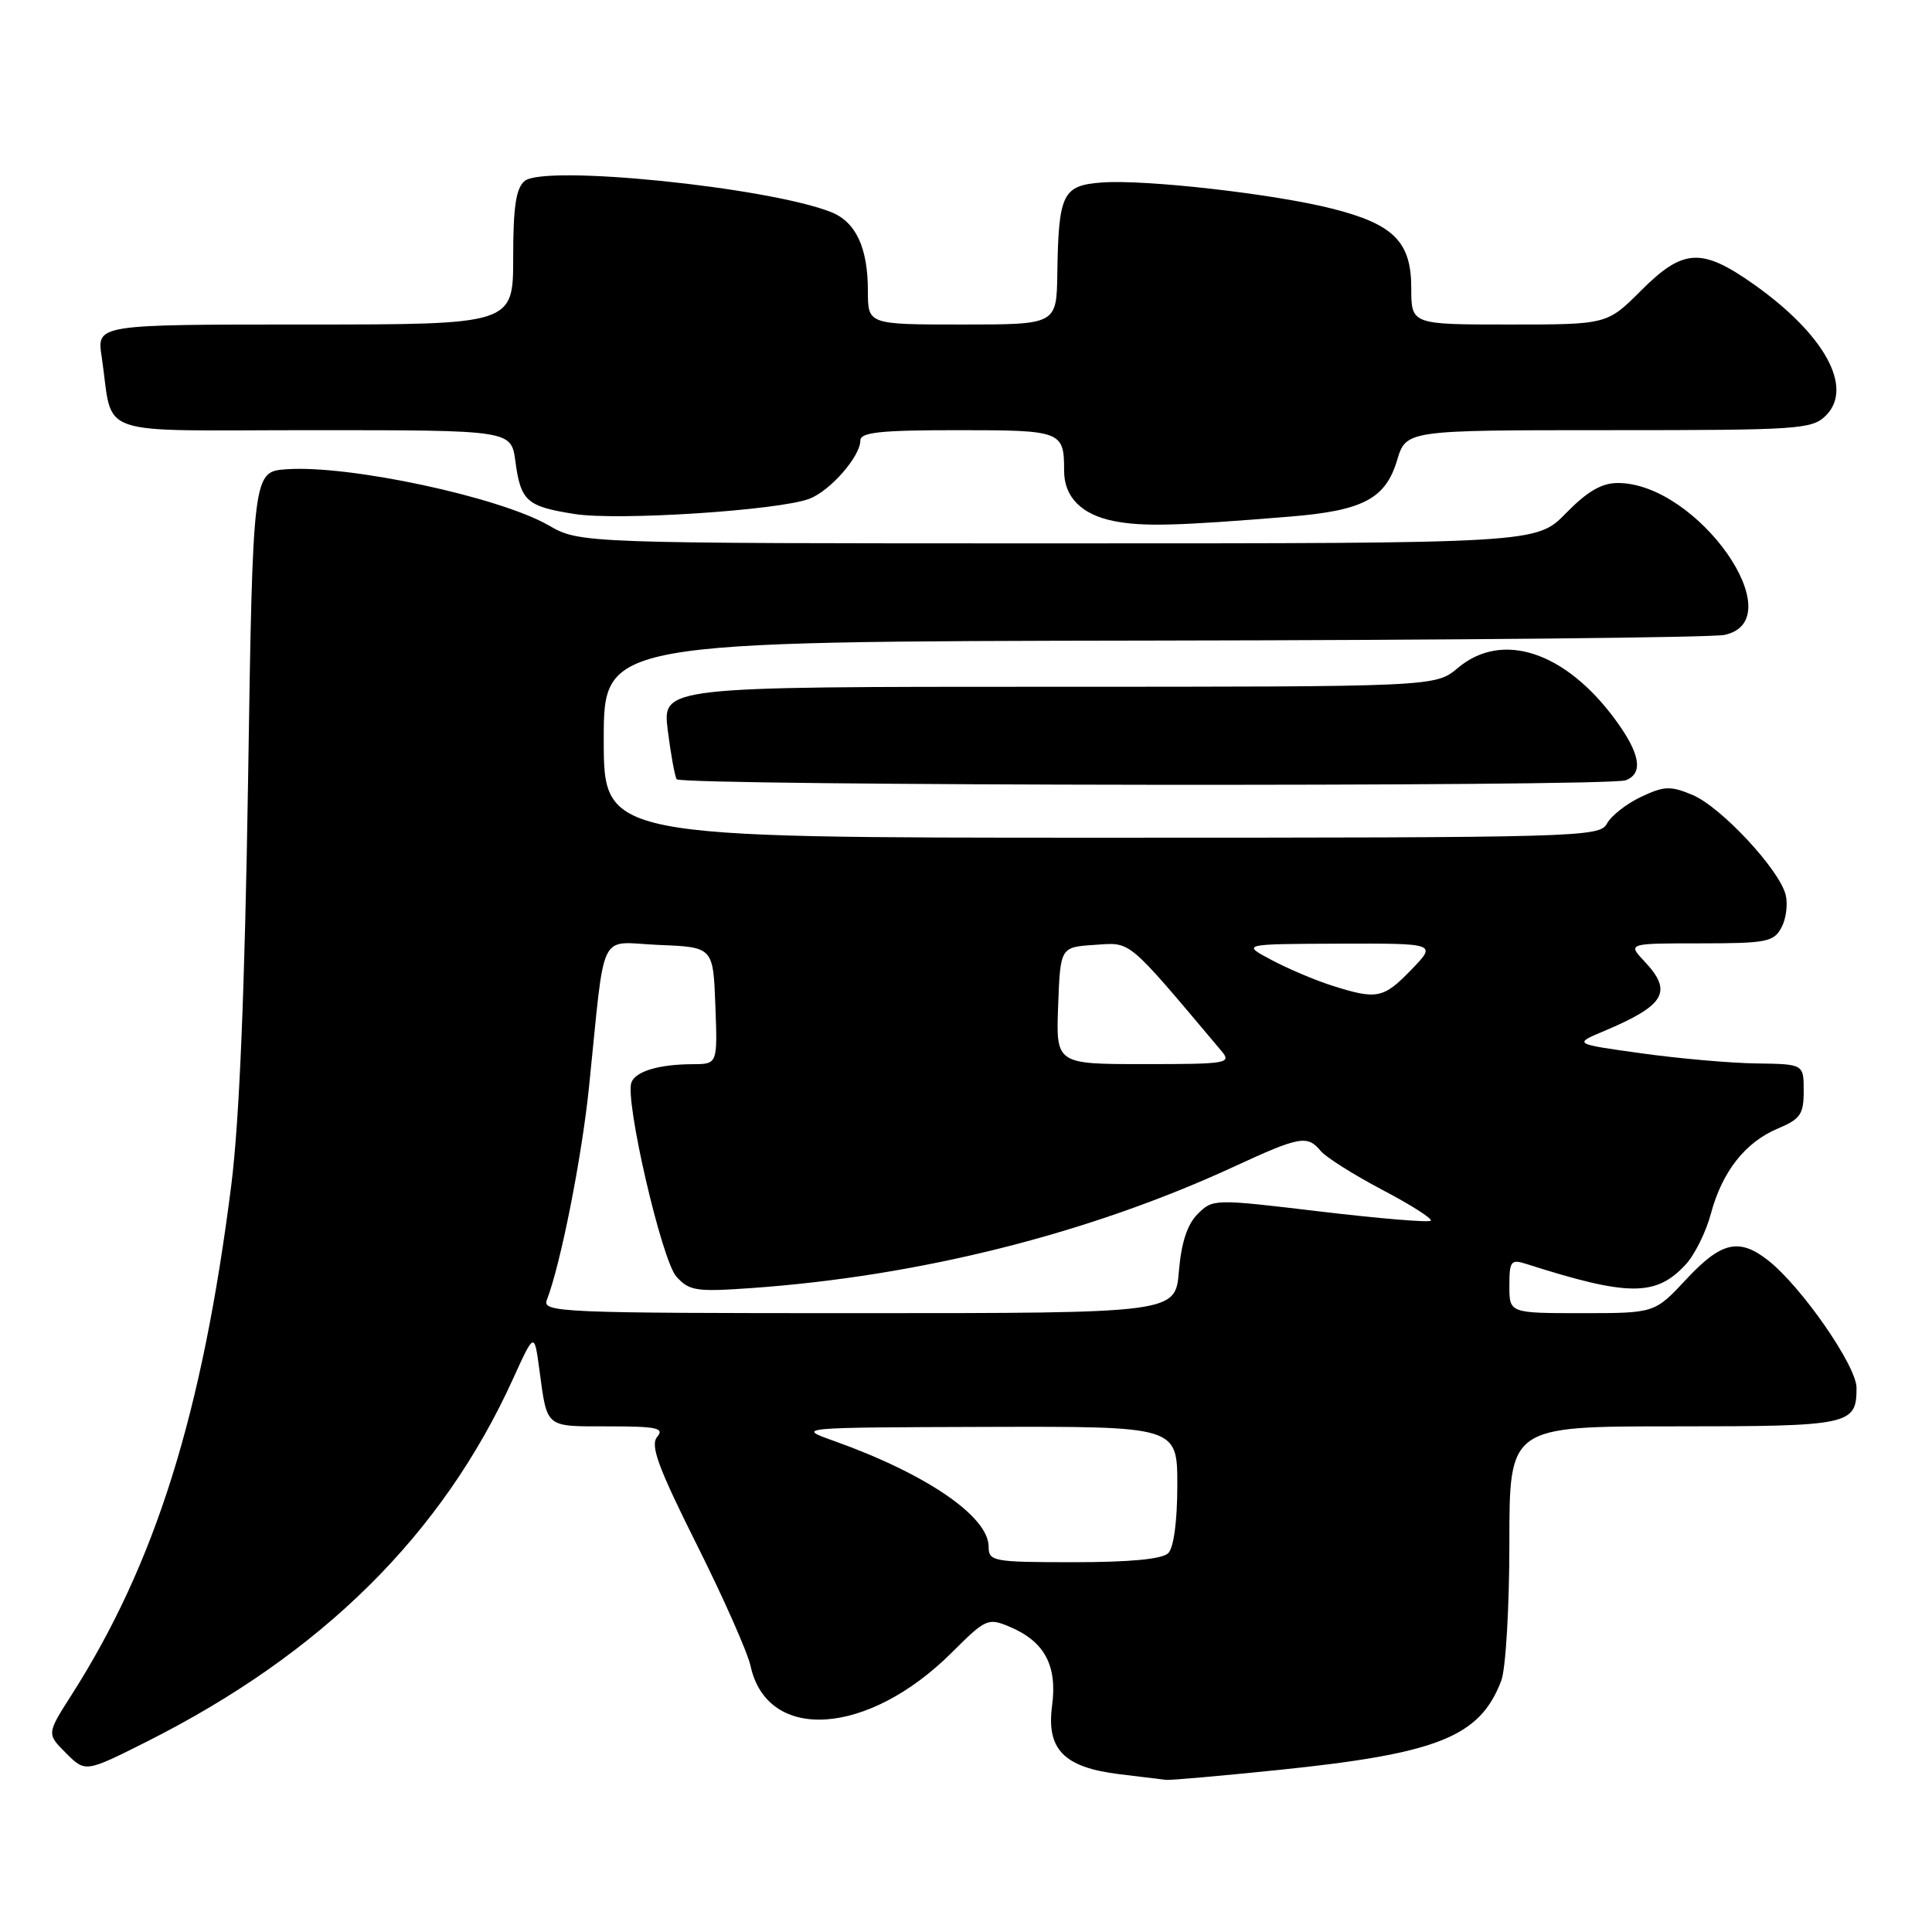 <?xml version="1.0" encoding="UTF-8" standalone="no"?>
<!DOCTYPE svg PUBLIC "-//W3C//DTD SVG 1.1//EN" "http://www.w3.org/Graphics/SVG/1.1/DTD/svg11.dtd" >
<svg xmlns="http://www.w3.org/2000/svg" xmlns:xlink="http://www.w3.org/1999/xlink" version="1.1" viewBox="0 0 256 256">
 <g >
 <path fill="currentColor"
d=" M 169.50 234.52 C 190.58 232.35 196.12 230.12 198.93 222.68 C 199.52 221.13 200.00 212.94 200.00 204.43 C 200.00 189.00 200.00 189.00 221.80 189.00 C 245.19 189.00 246.00 188.83 246.00 183.90 C 246.00 180.99 238.72 170.50 234.29 167.01 C 230.44 163.99 228.08 164.53 223.45 169.50 C 219.26 174.00 219.26 174.00 209.63 174.00 C 200.00 174.00 200.00 174.00 200.00 170.38 C 200.00 167.09 200.20 166.83 202.25 167.48 C 215.77 171.80 219.42 171.81 223.35 167.57 C 224.55 166.28 226.06 163.24 226.70 160.82 C 228.20 155.23 231.26 151.34 235.59 149.53 C 238.56 148.28 239.00 147.65 239.00 144.55 C 239.00 141.00 239.00 141.00 232.75 140.91 C 229.31 140.87 222.45 140.26 217.50 139.57 C 208.50 138.32 208.50 138.32 212.50 136.64 C 220.64 133.21 221.69 131.42 217.92 127.41 C 215.65 125.00 215.65 125.00 225.29 125.00 C 234.05 125.00 235.03 124.81 236.05 122.91 C 236.67 121.76 236.92 119.81 236.61 118.57 C 235.76 115.19 228.03 106.91 224.26 105.33 C 221.33 104.11 220.50 104.14 217.43 105.60 C 215.50 106.51 213.48 108.10 212.93 109.13 C 211.97 110.93 209.37 111.00 145.96 111.00 C 80.00 111.00 80.00 111.00 80.00 98.00 C 80.00 85.00 80.00 85.00 152.75 84.88 C 192.76 84.82 226.85 84.48 228.50 84.13 C 237.70 82.17 224.94 64.00 214.37 64.00 C 212.23 64.00 210.32 65.11 207.50 68.00 C 203.59 72.00 203.59 72.00 140.23 72.00 C 76.86 72.00 76.86 72.00 72.68 69.60 C 66.11 65.84 46.25 61.59 37.95 62.18 C 33.50 62.50 33.50 62.50 32.87 103.50 C 32.43 131.40 31.72 148.49 30.65 157.00 C 26.81 187.36 20.60 207.17 9.46 224.62 C 6.19 229.74 6.19 229.74 8.75 232.30 C 11.32 234.86 11.32 234.86 19.40 230.80 C 42.69 219.09 58.62 203.31 67.99 182.68 C 70.80 176.50 70.80 176.50 71.47 181.50 C 72.53 189.30 72.16 189.00 80.59 189.00 C 87.07 189.00 88.07 189.22 87.07 190.41 C 86.14 191.54 87.22 194.46 92.32 204.66 C 95.86 211.72 99.06 218.96 99.45 220.74 C 101.67 230.94 115.04 230.04 126.15 218.94 C 130.61 214.49 130.92 214.35 133.77 215.55 C 138.40 217.49 140.11 220.67 139.41 225.99 C 138.63 231.81 140.97 234.19 148.33 235.09 C 151.17 235.44 153.95 235.77 154.50 235.84 C 155.05 235.91 161.80 235.31 169.50 234.52 Z  M 215.42 103.39 C 217.79 102.48 217.34 99.85 214.03 95.35 C 207.39 86.32 199.03 83.58 193.18 88.50 C 190.21 91.00 190.21 91.00 138.99 91.00 C 87.77 91.00 87.77 91.00 88.48 96.75 C 88.88 99.91 89.41 102.84 89.66 103.25 C 90.20 104.14 213.11 104.28 215.42 103.39 Z  M 170.96 68.45 C 180.61 67.66 183.59 66.09 185.12 60.99 C 186.32 57.00 186.32 57.00 213.16 57.00 C 238.42 57.00 240.11 56.89 241.95 55.05 C 245.65 51.35 241.75 44.28 232.34 37.64 C 225.45 32.79 223.02 32.93 217.45 38.50 C 212.95 43.00 212.95 43.00 199.97 43.00 C 187.00 43.00 187.00 43.00 187.00 38.17 C 187.00 32.04 184.68 29.71 176.50 27.64 C 168.80 25.69 151.80 23.76 146.04 24.18 C 140.79 24.56 140.26 25.64 140.10 36.25 C 140.00 43.00 140.00 43.00 127.50 43.00 C 115.00 43.00 115.00 43.00 115.00 38.55 C 115.00 32.81 113.40 29.40 110.12 28.10 C 101.69 24.79 72.16 21.79 69.52 23.98 C 68.37 24.94 68.00 27.39 68.00 34.12 C 68.00 43.00 68.00 43.00 40.41 43.00 C 12.82 43.00 12.82 43.00 13.47 47.25 C 15.11 58.15 11.81 57.00 41.45 57.00 C 67.74 57.00 67.74 57.00 68.29 61.12 C 69.00 66.41 69.78 67.11 76.15 68.11 C 81.88 69.02 103.20 67.63 107.25 66.09 C 110.01 65.04 114.00 60.48 114.00 58.37 C 114.00 57.28 116.67 57.00 126.89 57.00 C 140.70 57.00 141.00 57.11 141.00 62.39 C 141.00 65.86 143.31 68.19 147.58 69.04 C 151.41 69.80 155.86 69.69 170.96 68.45 Z  M 131.00 204.95 C 131.00 200.94 122.73 195.29 110.50 190.93 C 105.50 189.15 105.50 189.15 130.75 189.07 C 156.00 189.00 156.00 189.00 156.00 196.80 C 156.00 201.53 155.53 205.07 154.80 205.80 C 154.01 206.59 149.76 207.00 142.30 207.00 C 131.58 207.00 131.00 206.89 131.00 204.95 Z  M 72.46 172.25 C 74.29 167.52 77.09 153.39 78.05 144.00 C 80.26 122.58 79.13 124.87 87.32 125.21 C 94.50 125.50 94.50 125.50 94.79 133.25 C 95.08 141.00 95.08 141.00 91.79 141.01 C 87.32 141.03 84.23 141.95 83.67 143.42 C 82.77 145.76 87.68 166.99 89.62 169.15 C 91.32 171.05 92.25 171.19 99.50 170.68 C 121.83 169.11 144.32 163.46 163.57 154.56 C 172.25 150.55 173.24 150.38 175.01 152.52 C 175.71 153.35 179.37 155.66 183.16 157.66 C 186.96 159.65 189.84 161.49 189.58 161.75 C 189.32 162.01 182.73 161.46 174.92 160.53 C 160.86 158.85 160.71 158.85 158.70 160.86 C 157.32 162.24 156.53 164.64 156.21 168.44 C 155.75 174.00 155.75 174.00 113.77 174.00 C 74.19 174.00 71.82 173.90 72.46 172.25 Z  M 140.21 133.25 C 140.50 125.50 140.50 125.50 145.06 125.20 C 149.97 124.88 149.15 124.19 161.84 139.25 C 163.23 140.90 162.65 141.00 151.61 141.00 C 139.92 141.00 139.92 141.00 140.21 133.25 Z  M 176.50 130.60 C 174.30 129.90 170.70 128.38 168.50 127.21 C 164.50 125.09 164.50 125.09 177.45 125.04 C 190.39 125.00 190.39 125.00 187.00 128.50 C 183.30 132.32 182.46 132.49 176.50 130.60 Z "/>
</g>
</svg>